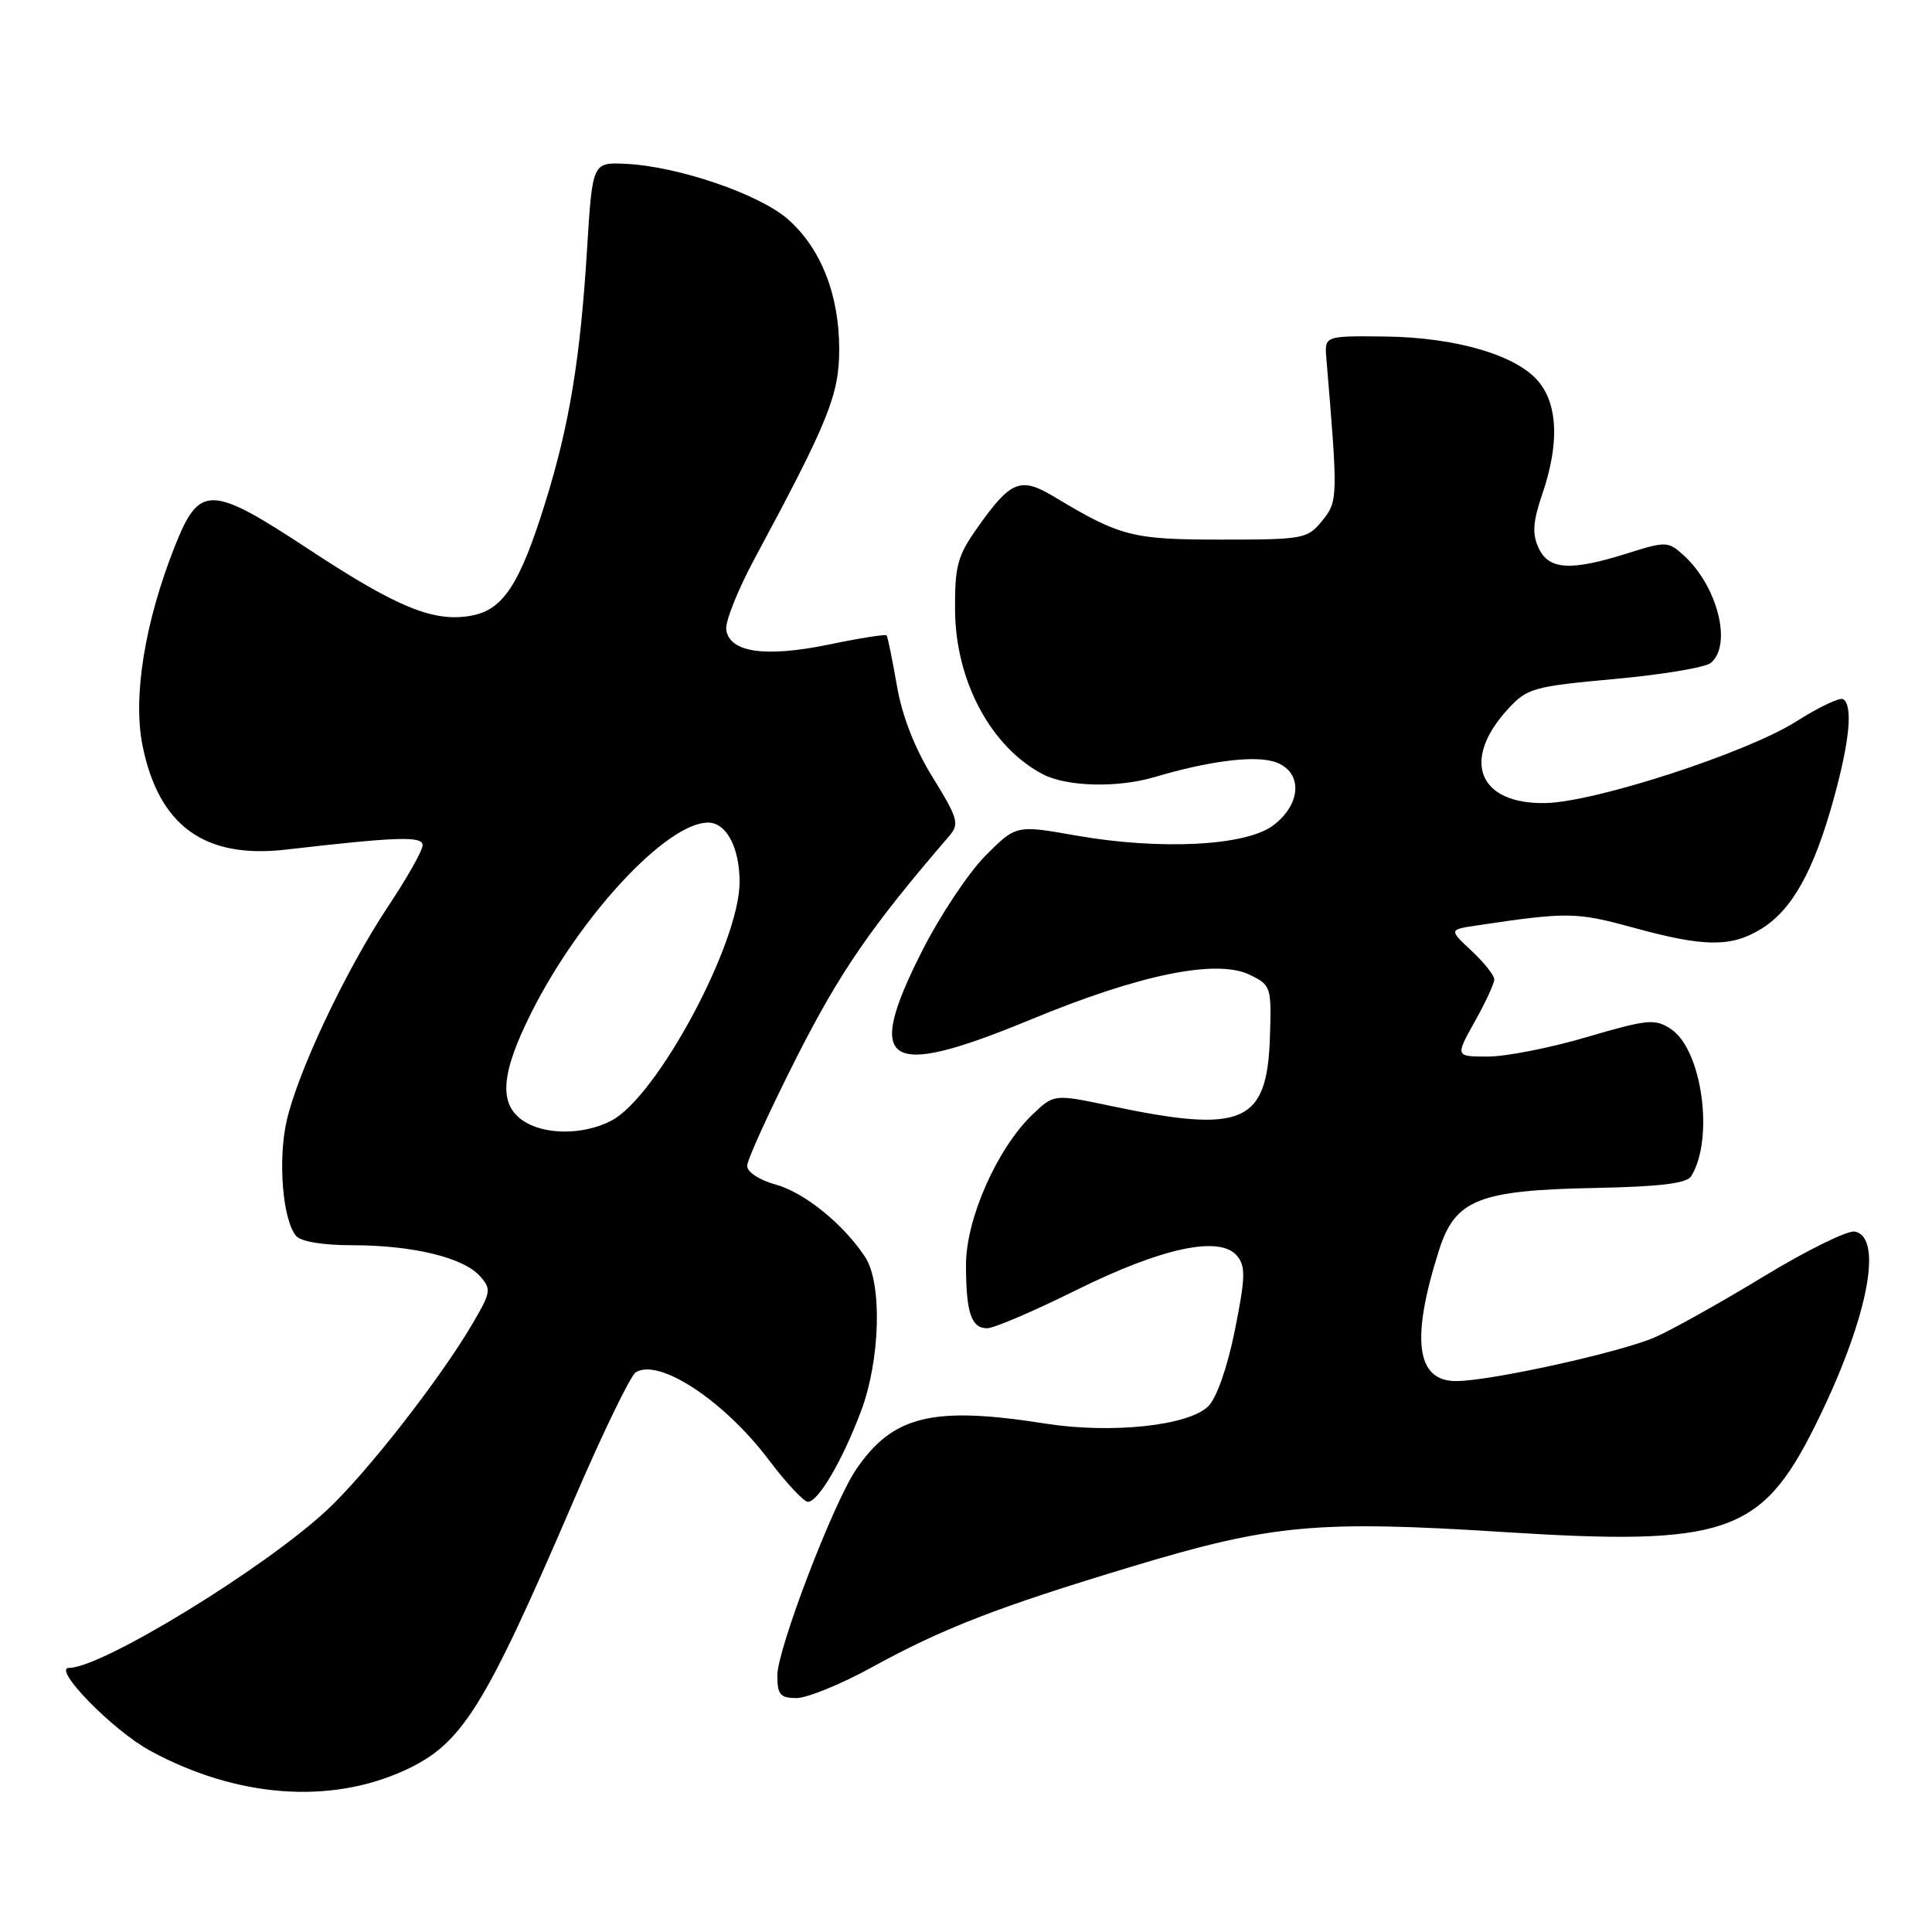 <?xml version="1.0" encoding="UTF-8" standalone="no"?>
<!DOCTYPE svg PUBLIC "-//W3C//DTD SVG 1.1//EN" "http://www.w3.org/Graphics/SVG/1.1/DTD/svg11.dtd" >
<svg xmlns="http://www.w3.org/2000/svg" xmlns:xlink="http://www.w3.org/1999/xlink" version="1.1" viewBox="0 0 256 256">
 <g >
 <path fill="currentColor"
d=" M 53.62 234.58 C 61.23 231.09 64.13 226.46 76.06 198.72 C 79.87 189.87 83.55 182.27 84.24 181.84 C 87.31 179.91 95.93 185.58 101.86 193.43 C 104.17 196.49 106.51 199.00 107.05 199.00 C 108.42 199.00 111.63 193.53 114.08 187.01 C 116.65 180.21 116.92 170.05 114.64 166.57 C 111.78 162.21 106.57 157.99 102.75 156.95 C 100.63 156.37 99.00 155.30 99.00 154.49 C 99.00 153.70 101.95 147.23 105.55 140.12 C 111.32 128.74 115.41 122.81 125.79 110.76 C 127.15 109.18 126.94 108.44 123.60 103.03 C 121.19 99.13 119.53 94.88 118.83 90.78 C 118.23 87.32 117.62 84.36 117.48 84.19 C 117.33 84.02 113.88 84.56 109.81 85.41 C 101.38 87.14 96.65 86.46 96.23 83.43 C 96.08 82.37 97.78 78.12 100.00 74.00 C 109.79 55.80 111.20 52.32 111.20 46.27 C 111.19 39.01 108.77 32.89 104.39 29.04 C 100.61 25.72 89.81 22.03 82.93 21.71 C 78.50 21.50 78.50 21.50 77.79 33.00 C 76.90 47.49 75.44 56.35 72.28 66.50 C 68.90 77.39 66.70 80.78 62.50 81.57 C 57.52 82.50 52.70 80.54 41.00 72.84 C 27.84 64.18 26.43 64.15 23.14 72.45 C 19.18 82.46 17.59 92.31 18.88 98.76 C 21.02 109.41 27.08 113.82 37.86 112.58 C 52.70 110.87 56.00 110.76 56.00 112.00 C 56.00 112.68 53.96 116.30 51.46 120.05 C 45.82 128.54 39.47 141.97 37.98 148.54 C 36.81 153.72 37.45 161.61 39.22 163.75 C 39.84 164.51 42.75 165.00 46.68 165.00 C 54.63 165.00 61.34 166.61 63.56 169.06 C 65.14 170.81 65.08 171.18 62.59 175.43 C 58.33 182.70 48.59 195.18 43.35 200.07 C 35.06 207.81 13.51 221.00 9.16 221.00 C 6.84 221.00 14.95 229.30 19.91 231.99 C 31.33 238.19 43.66 239.14 53.62 234.58 Z  M 115.44 220.97 C 124.96 215.74 132.22 212.93 150.07 207.55 C 168.54 201.98 174.50 201.43 199.35 203.01 C 228.52 204.87 233.37 203.23 240.43 189.08 C 247.37 175.20 249.69 163.93 245.76 163.19 C 244.81 163.01 239.41 165.67 233.76 169.10 C 228.12 172.53 221.63 176.16 219.35 177.17 C 214.82 179.17 197.48 183.00 192.93 183.00 C 187.64 183.00 186.92 177.46 190.68 165.65 C 192.82 158.94 195.91 157.71 211.39 157.41 C 219.94 157.24 223.50 156.81 224.09 155.86 C 227.17 150.88 225.53 139.05 221.39 136.34 C 219.29 134.96 218.31 135.06 210.29 137.41 C 205.46 138.84 199.55 140.00 197.16 140.00 C 192.83 140.00 192.83 140.00 195.41 135.37 C 196.84 132.83 198.00 130.31 198.00 129.78 C 198.00 129.24 196.65 127.54 194.99 125.99 C 191.98 123.18 191.98 123.18 195.74 122.62 C 207.68 120.83 208.88 120.85 216.39 122.91 C 225.87 125.51 229.40 125.54 233.42 123.05 C 237.45 120.56 240.33 115.41 242.93 106.01 C 245.09 98.23 245.55 93.46 244.22 92.64 C 243.80 92.37 240.98 93.71 237.97 95.62 C 231.40 99.77 211.37 106.28 204.78 106.41 C 195.92 106.58 193.58 100.77 199.77 94.00 C 202.35 91.18 203.13 90.96 213.94 89.97 C 220.23 89.40 225.97 88.44 226.69 87.84 C 229.56 85.46 227.59 77.65 223.08 73.57 C 221.04 71.72 220.75 71.71 215.64 73.32 C 208.10 75.70 205.19 75.52 203.86 72.58 C 203.00 70.72 203.12 69.09 204.38 65.41 C 206.58 58.94 206.44 53.83 203.99 50.71 C 201.16 47.12 193.09 44.71 183.52 44.59 C 175.50 44.50 175.50 44.50 175.75 47.50 C 177.30 65.99 177.29 66.42 175.20 69.00 C 173.26 71.40 172.73 71.50 161.84 71.50 C 150.02 71.50 148.47 71.10 139.71 65.84 C 135.21 63.14 133.95 63.64 129.50 69.94 C 126.87 73.65 126.51 75.01 126.55 80.84 C 126.61 90.24 131.31 99.01 138.20 102.60 C 141.39 104.25 148.10 104.42 153.01 102.96 C 159.95 100.90 165.79 100.12 168.62 100.87 C 172.62 101.94 172.65 106.42 168.68 109.39 C 165.05 112.10 153.71 112.67 142.57 110.71 C 134.64 109.31 134.64 109.31 130.56 113.40 C 128.32 115.66 124.53 121.36 122.15 126.07 C 114.47 141.26 117.34 143.05 136.62 135.08 C 151.03 129.11 161.23 127.03 165.61 129.17 C 168.42 130.54 168.49 130.76 168.27 137.49 C 167.88 148.88 164.69 150.24 147.08 146.52 C 139.66 144.96 139.66 144.96 136.80 147.69 C 132.13 152.17 128.00 161.49 128.00 167.58 C 128.00 173.92 128.69 176.00 130.81 176.00 C 131.69 176.00 136.98 173.74 142.56 170.97 C 153.98 165.31 161.65 163.67 163.92 166.41 C 165.07 167.78 165.02 169.32 163.63 176.25 C 162.65 181.12 161.22 185.22 160.12 186.32 C 157.52 188.92 147.29 190.01 138.50 188.63 C 123.59 186.28 118.31 187.56 113.44 194.71 C 110.41 199.16 103.00 218.53 103.00 222.01 C 103.00 224.55 103.39 225.00 105.55 225.00 C 106.95 225.00 111.40 223.18 115.44 220.97 Z  M 69.22 148.44 C 66.05 146.22 66.39 142.16 70.44 134.11 C 76.89 121.31 88.35 109.00 93.83 109.00 C 96.25 109.00 98.00 112.31 98.00 116.87 C 98.00 124.99 87.04 145.37 81.00 148.50 C 77.25 150.44 72.04 150.41 69.22 148.44 Z "/>
</g>
</svg>